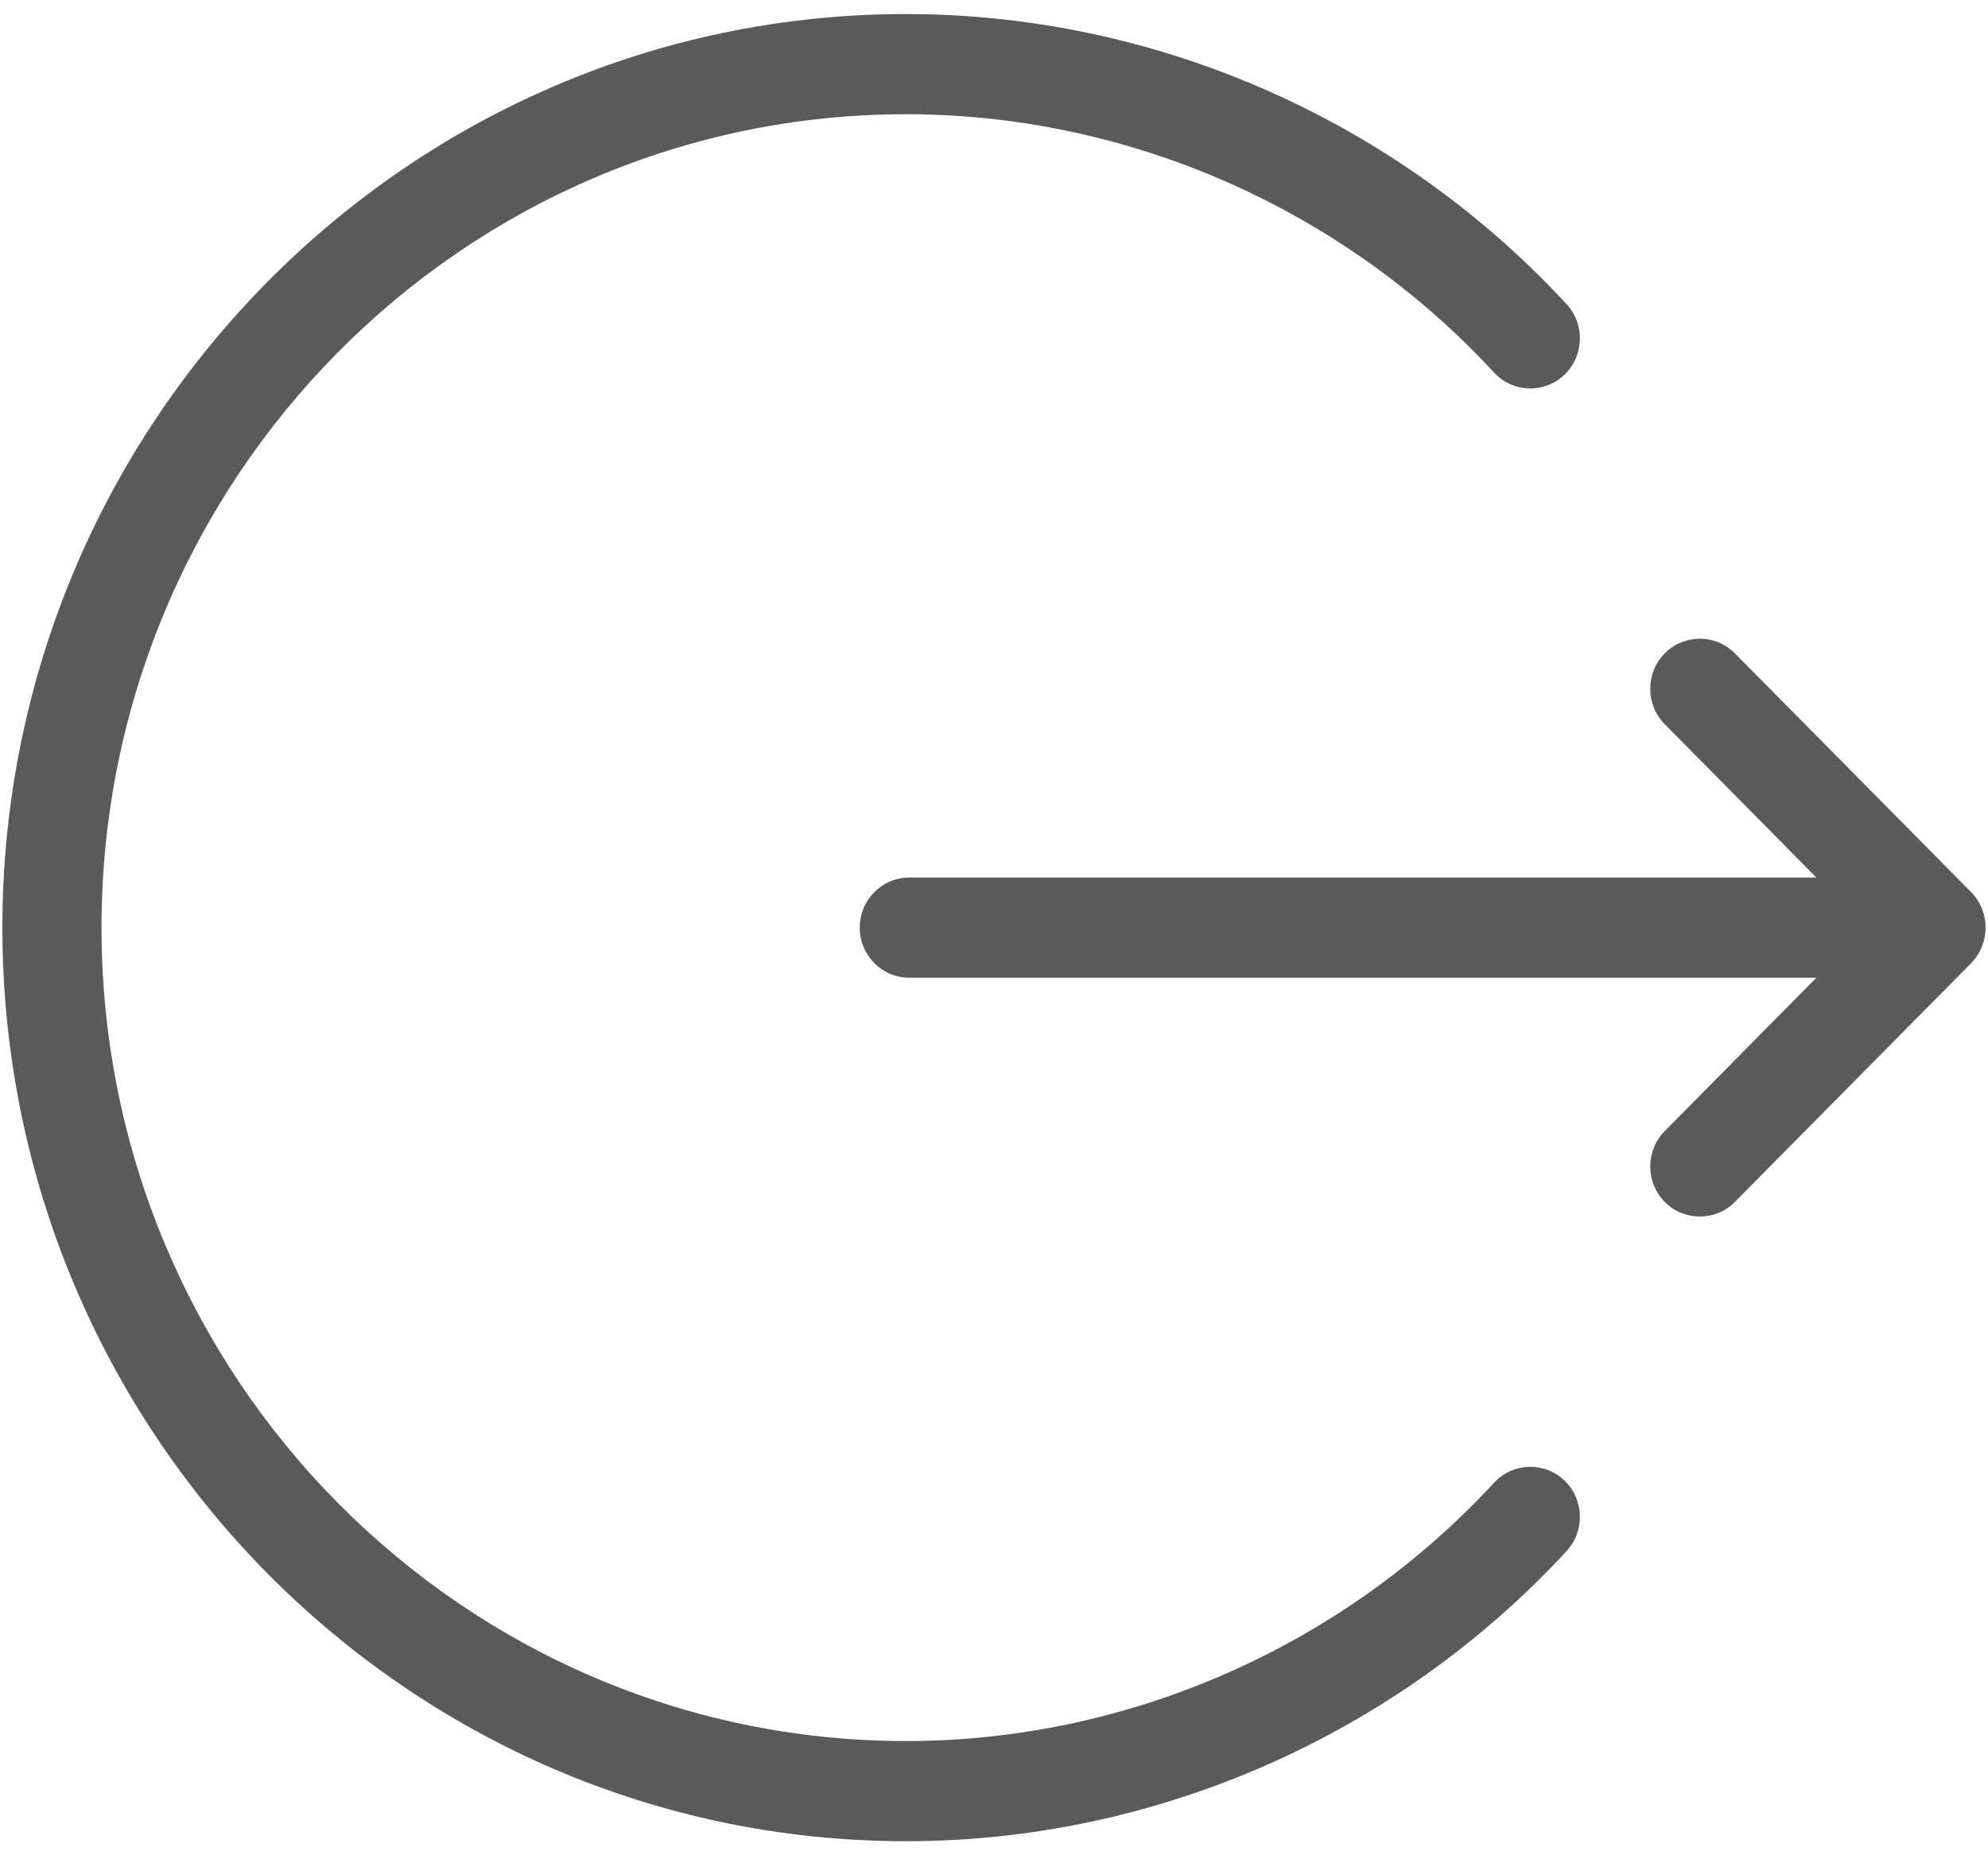 ﻿<?xml version="1.0" encoding="utf-8"?>
<svg version="1.1" xmlns:xlink="http://www.w3.org/1999/xlink" width="15px" height="14px" xmlns="http://www.w3.org/2000/svg">
  <g transform="matrix(1 0 0 1 -12 -12 )">
    <path d="M 11.82 11.705  C 10.535 13.096  8.718 13.894  6.837 13.894  C 3.077 13.894  0.018 10.802  0.018 7  C 0.018 3.198  3.077 0.106  6.837 0.106  C 8.718 0.106  10.535 0.904  11.82 2.295  C 11.961 2.448  11.953 2.687  11.802 2.83  C 11.651 2.972  11.414 2.964  11.273 2.811  C 10.129 1.573  8.512 0.862  6.837 0.862  C 3.489 0.862  0.766 3.616  0.766 7  C 0.766 10.384  3.489 13.138  6.837 13.138  C 8.512 13.138  10.129 12.427  11.273 11.189  C 11.414 11.036  11.651 11.028  11.802 11.17  C 11.953 11.313  11.961 11.552  11.82 11.705  Z M 14.873 6.732  C 15.018 6.88  15.018 7.12  14.873 7.268  L 13.09 9.07  C 13.017 9.144  12.921 9.18  12.826 9.18  C 12.73 9.18  12.634 9.144  12.561 9.07  C 12.415 8.922  12.415 8.682  12.561 8.535  L 13.705 7.378  L 6.861 7.378  C 6.654 7.378  6.487 7.209  6.487 7  C 6.487 6.791  6.654 6.622  6.861 6.622  L 13.705 6.622  L 12.561 5.465  C 12.415 5.318  12.415 5.078  12.561 4.93  C 12.707 4.783  12.944 4.783  13.09 4.93  L 14.873 6.732  Z " fill-rule="nonzero" fill="#000000" stroke="none" fill-opacity="0.647" transform="matrix(1 0 0 1 12 12 )" />
  </g>
</svg>